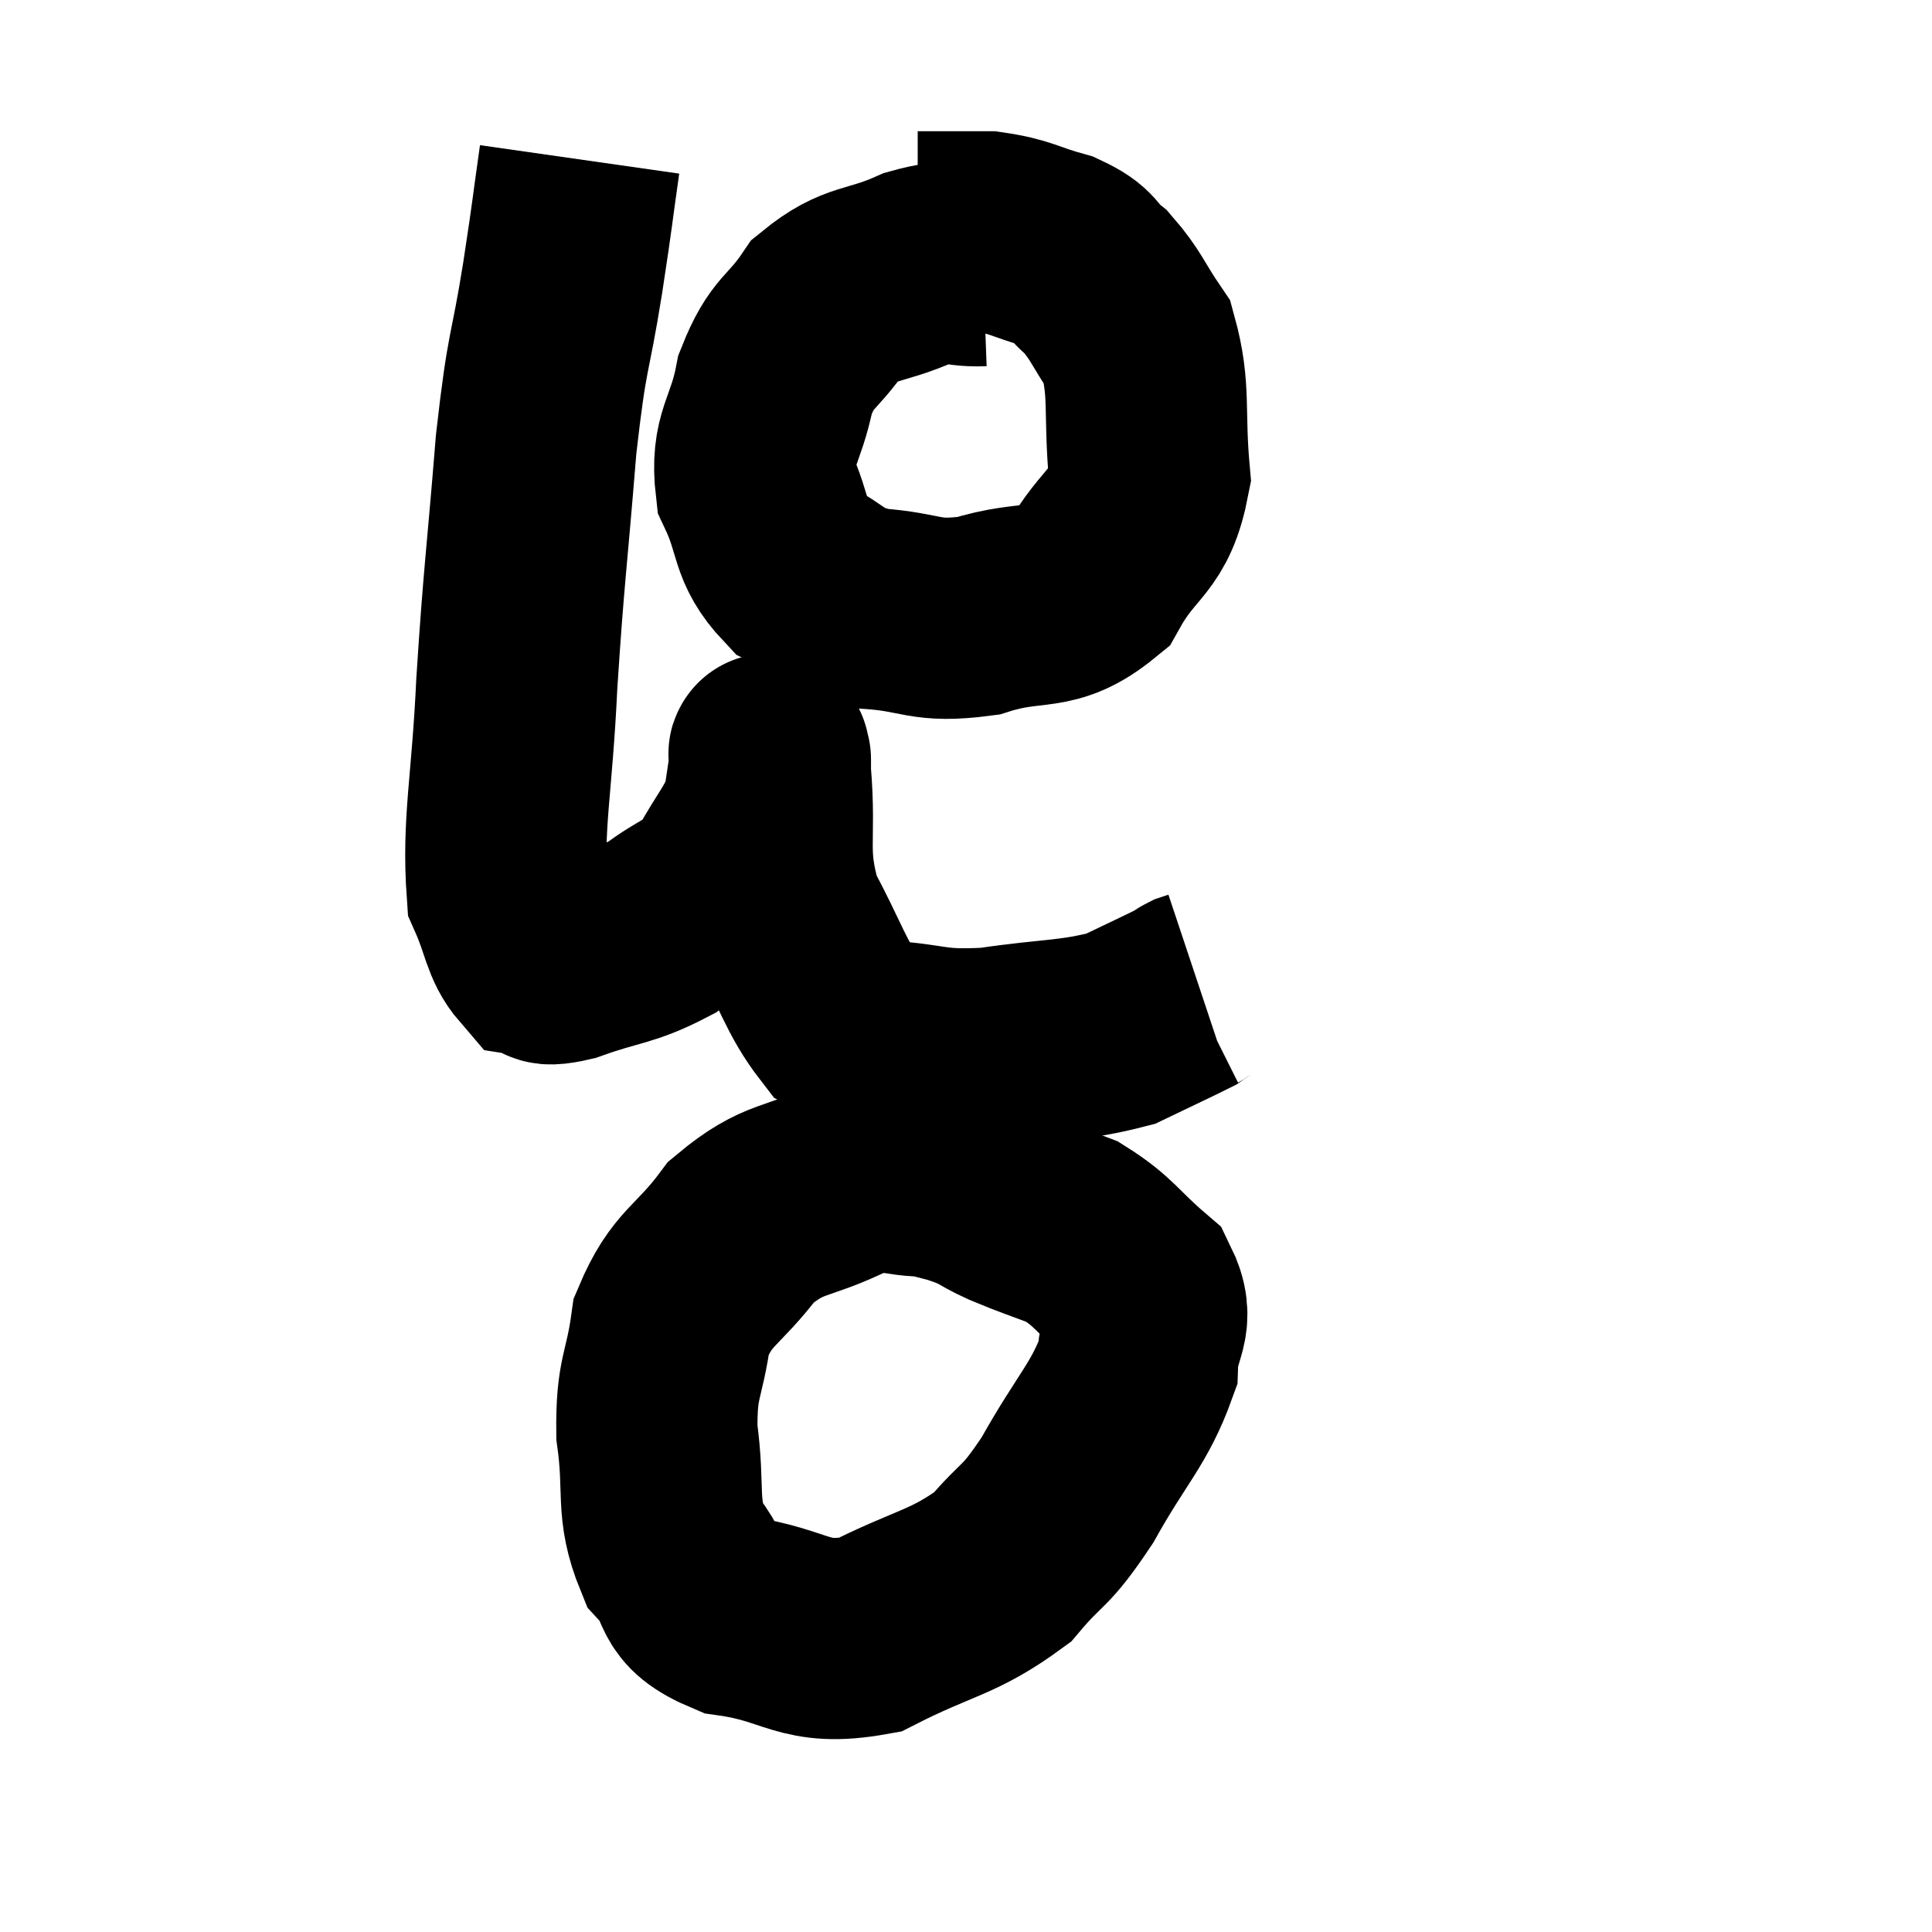 <svg width="48" height="48" viewBox="0 0 48 48" xmlns="http://www.w3.org/2000/svg"><path d="M 14.4 3.96 C 14.19 5.43, 14.25 5.13, 13.98 6.9 C 13.65 8.97, 13.605 8.52, 13.32 11.04 C 13.08 14.01, 13.02 14.205, 12.84 16.98 C 12.72 19.56, 12.48 20.445, 12.6 22.14 C 12.96 22.95, 12.945 23.325, 13.32 23.76 C 13.71 23.82, 13.32 24.06, 14.1 23.88 C 15.27 23.46, 15.465 23.55, 16.44 23.04 C 17.22 22.44, 17.37 22.575, 18 21.84 C 18.48 20.97, 18.675 20.835, 18.96 20.1 C 19.05 19.5, 19.095 19.2, 19.14 18.9 C 19.14 18.9, 19.14 18.825, 19.14 18.9 C 19.14 19.05, 19.065 18.255, 19.14 19.2 C 19.29 20.94, 19.005 21.15, 19.44 22.68 C 20.16 24, 20.265 24.525, 20.88 25.32 C 21.39 25.59, 20.97 25.68, 21.9 25.86 C 23.25 25.95, 23.115 26.115, 24.6 26.04 C 26.22 25.8, 26.625 25.875, 27.84 25.56 C 28.65 25.17, 29.01 25.005, 29.46 24.78 C 29.55 24.72, 29.55 24.705, 29.64 24.66 L 29.82 24.6" fill="none" stroke="black" stroke-width="5"></path><path d="M 24.42 6.6 C 23.61 6.63, 23.775 6.39, 22.8 6.66 C 21.66 7.17, 21.405 6.96, 20.52 7.68 C 19.89 8.61, 19.695 8.445, 19.26 9.54 C 19.02 10.8, 18.645 10.89, 18.78 12.06 C 19.29 13.14, 19.08 13.455, 19.8 14.22 C 20.73 14.67, 20.535 14.85, 21.66 15.12 C 22.98 15.21, 22.935 15.48, 24.3 15.3 C 25.71 14.85, 26.055 15.27, 27.12 14.4 C 27.84 13.11, 28.275 13.29, 28.56 11.82 C 28.41 10.17, 28.59 9.72, 28.26 8.52 C 27.75 7.77, 27.735 7.59, 27.24 7.02 C 26.76 6.63, 26.955 6.555, 26.28 6.24 C 25.41 6, 25.38 5.88, 24.54 5.76 C 23.73 5.76, 23.355 5.76, 22.92 5.76 C 22.86 5.76, 22.83 5.76, 22.8 5.76 L 22.8 5.76" fill="none" stroke="black" stroke-width="5"></path><path d="M 23.22 29.22 C 22.14 29.25, 22.26 28.935, 21.06 29.28 C 19.74 29.94, 19.515 29.685, 18.42 30.6 C 17.55 31.77, 17.205 31.695, 16.68 32.94 C 16.5 34.26, 16.305 34.17, 16.32 35.58 C 16.53 37.08, 16.275 37.44, 16.74 38.58 C 17.46 39.36, 16.965 39.63, 18.18 40.14 C 19.89 40.38, 19.92 40.92, 21.6 40.62 C 23.25 39.78, 23.67 39.84, 24.9 38.94 C 25.71 37.98, 25.68 38.28, 26.52 37.02 C 27.39 35.46, 27.81 35.145, 28.26 33.9 C 28.29 32.97, 28.725 32.865, 28.32 32.04 C 27.48 31.32, 27.45 31.11, 26.64 30.6 C 25.86 30.3, 25.8 30.3, 25.08 30 C 24.42 29.7, 24.615 29.685, 23.76 29.4 C 22.71 29.13, 22.185 28.995, 21.66 28.86 L 21.66 28.86" fill="none" stroke="black" stroke-width="5"></path></svg>